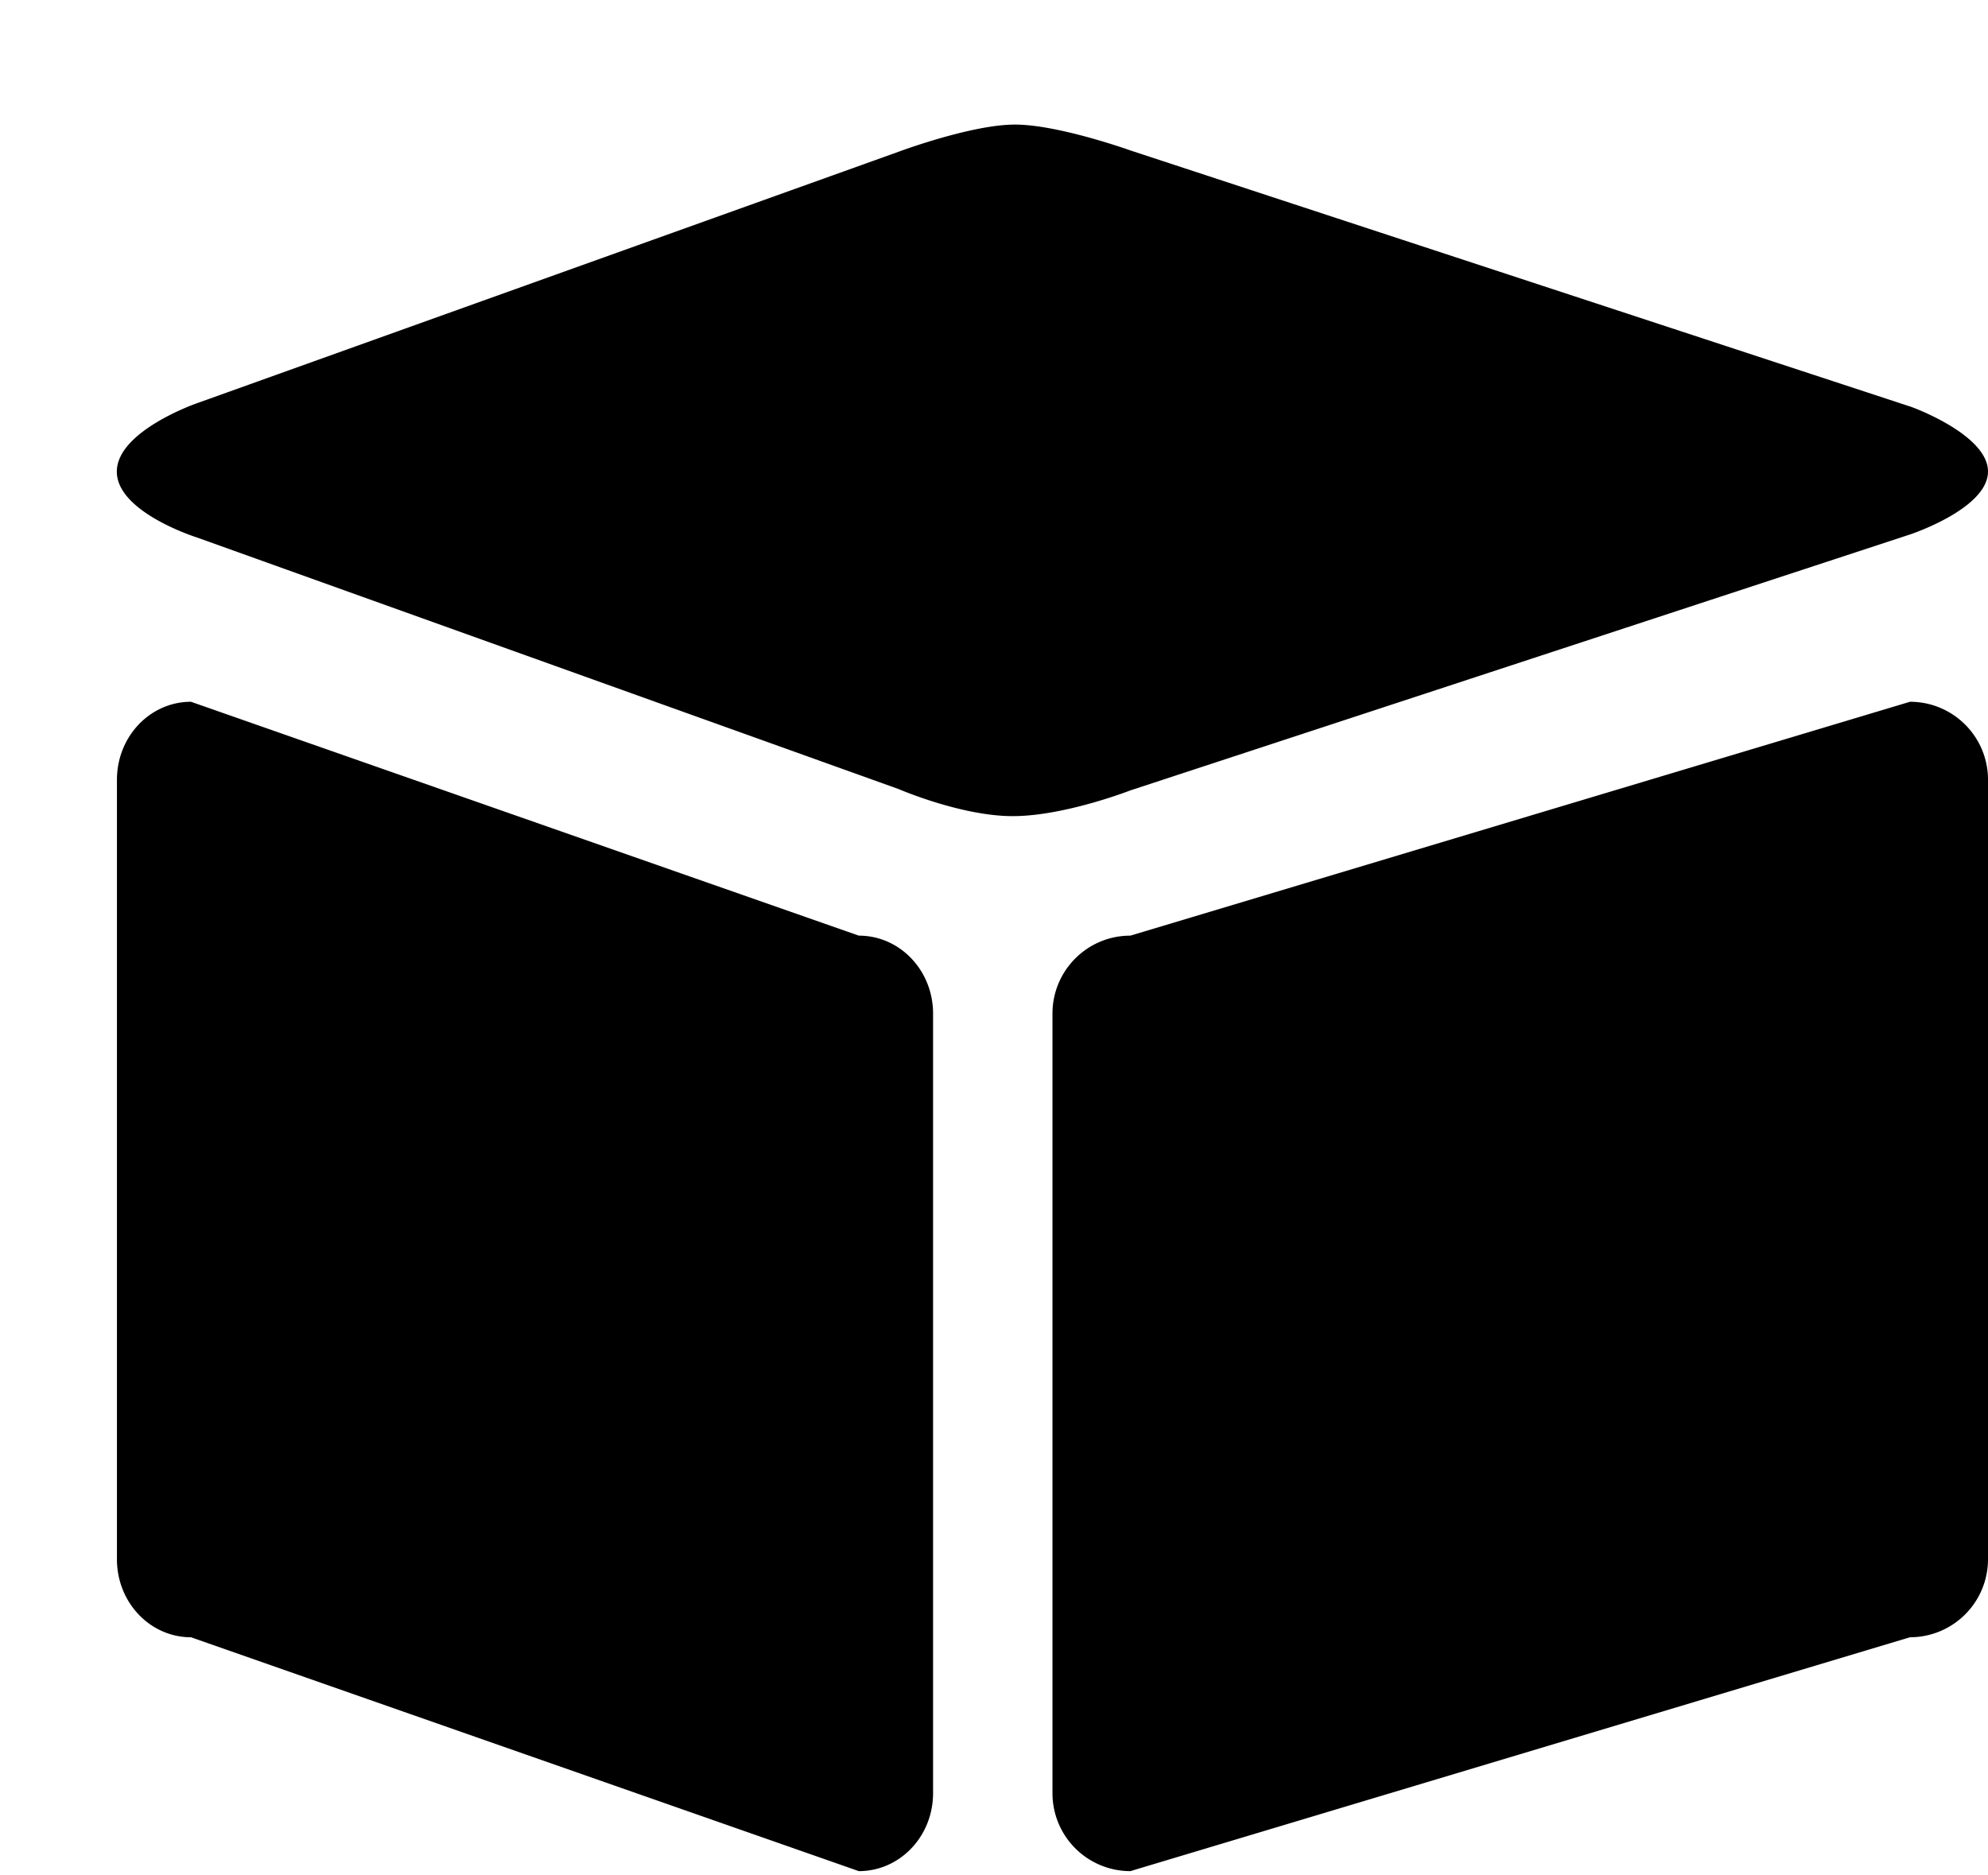 <svg xmlns="http://www.w3.org/2000/svg" width="3em" height="2.83em" viewBox="0 0 17 16"><path fill="currentColor" fill-rule="evenodd" d="M17 13.316a.667.667 0 0 1-.667.667l-6.667 2A.666.666 0 0 1 9 15.316V8.65c0-.369.298-.667.666-.667l6.667-2c.368 0 .667.298.667.667zm-9.021 2c0 .369-.283.667-.635.667l-5.711-2c-.35 0-.633-.298-.633-.667V6.65c0-.369.283-.667.633-.667l5.711 2c.352 0 .635.298.635.667zM17 4.014c0 .318-.666.538-.666.538L9.666 6.741s-.564.22-1.006.22c-.441 0-.977-.232-.977-.232l-5.996-2.15s-.688-.215-.688-.564s.688-.586.688-.586l5.998-2.15s.621-.232.994-.232c.372 0 .99.222.99.222l6.662 2.188c.001-.002.669.238.669.557"/></svg>